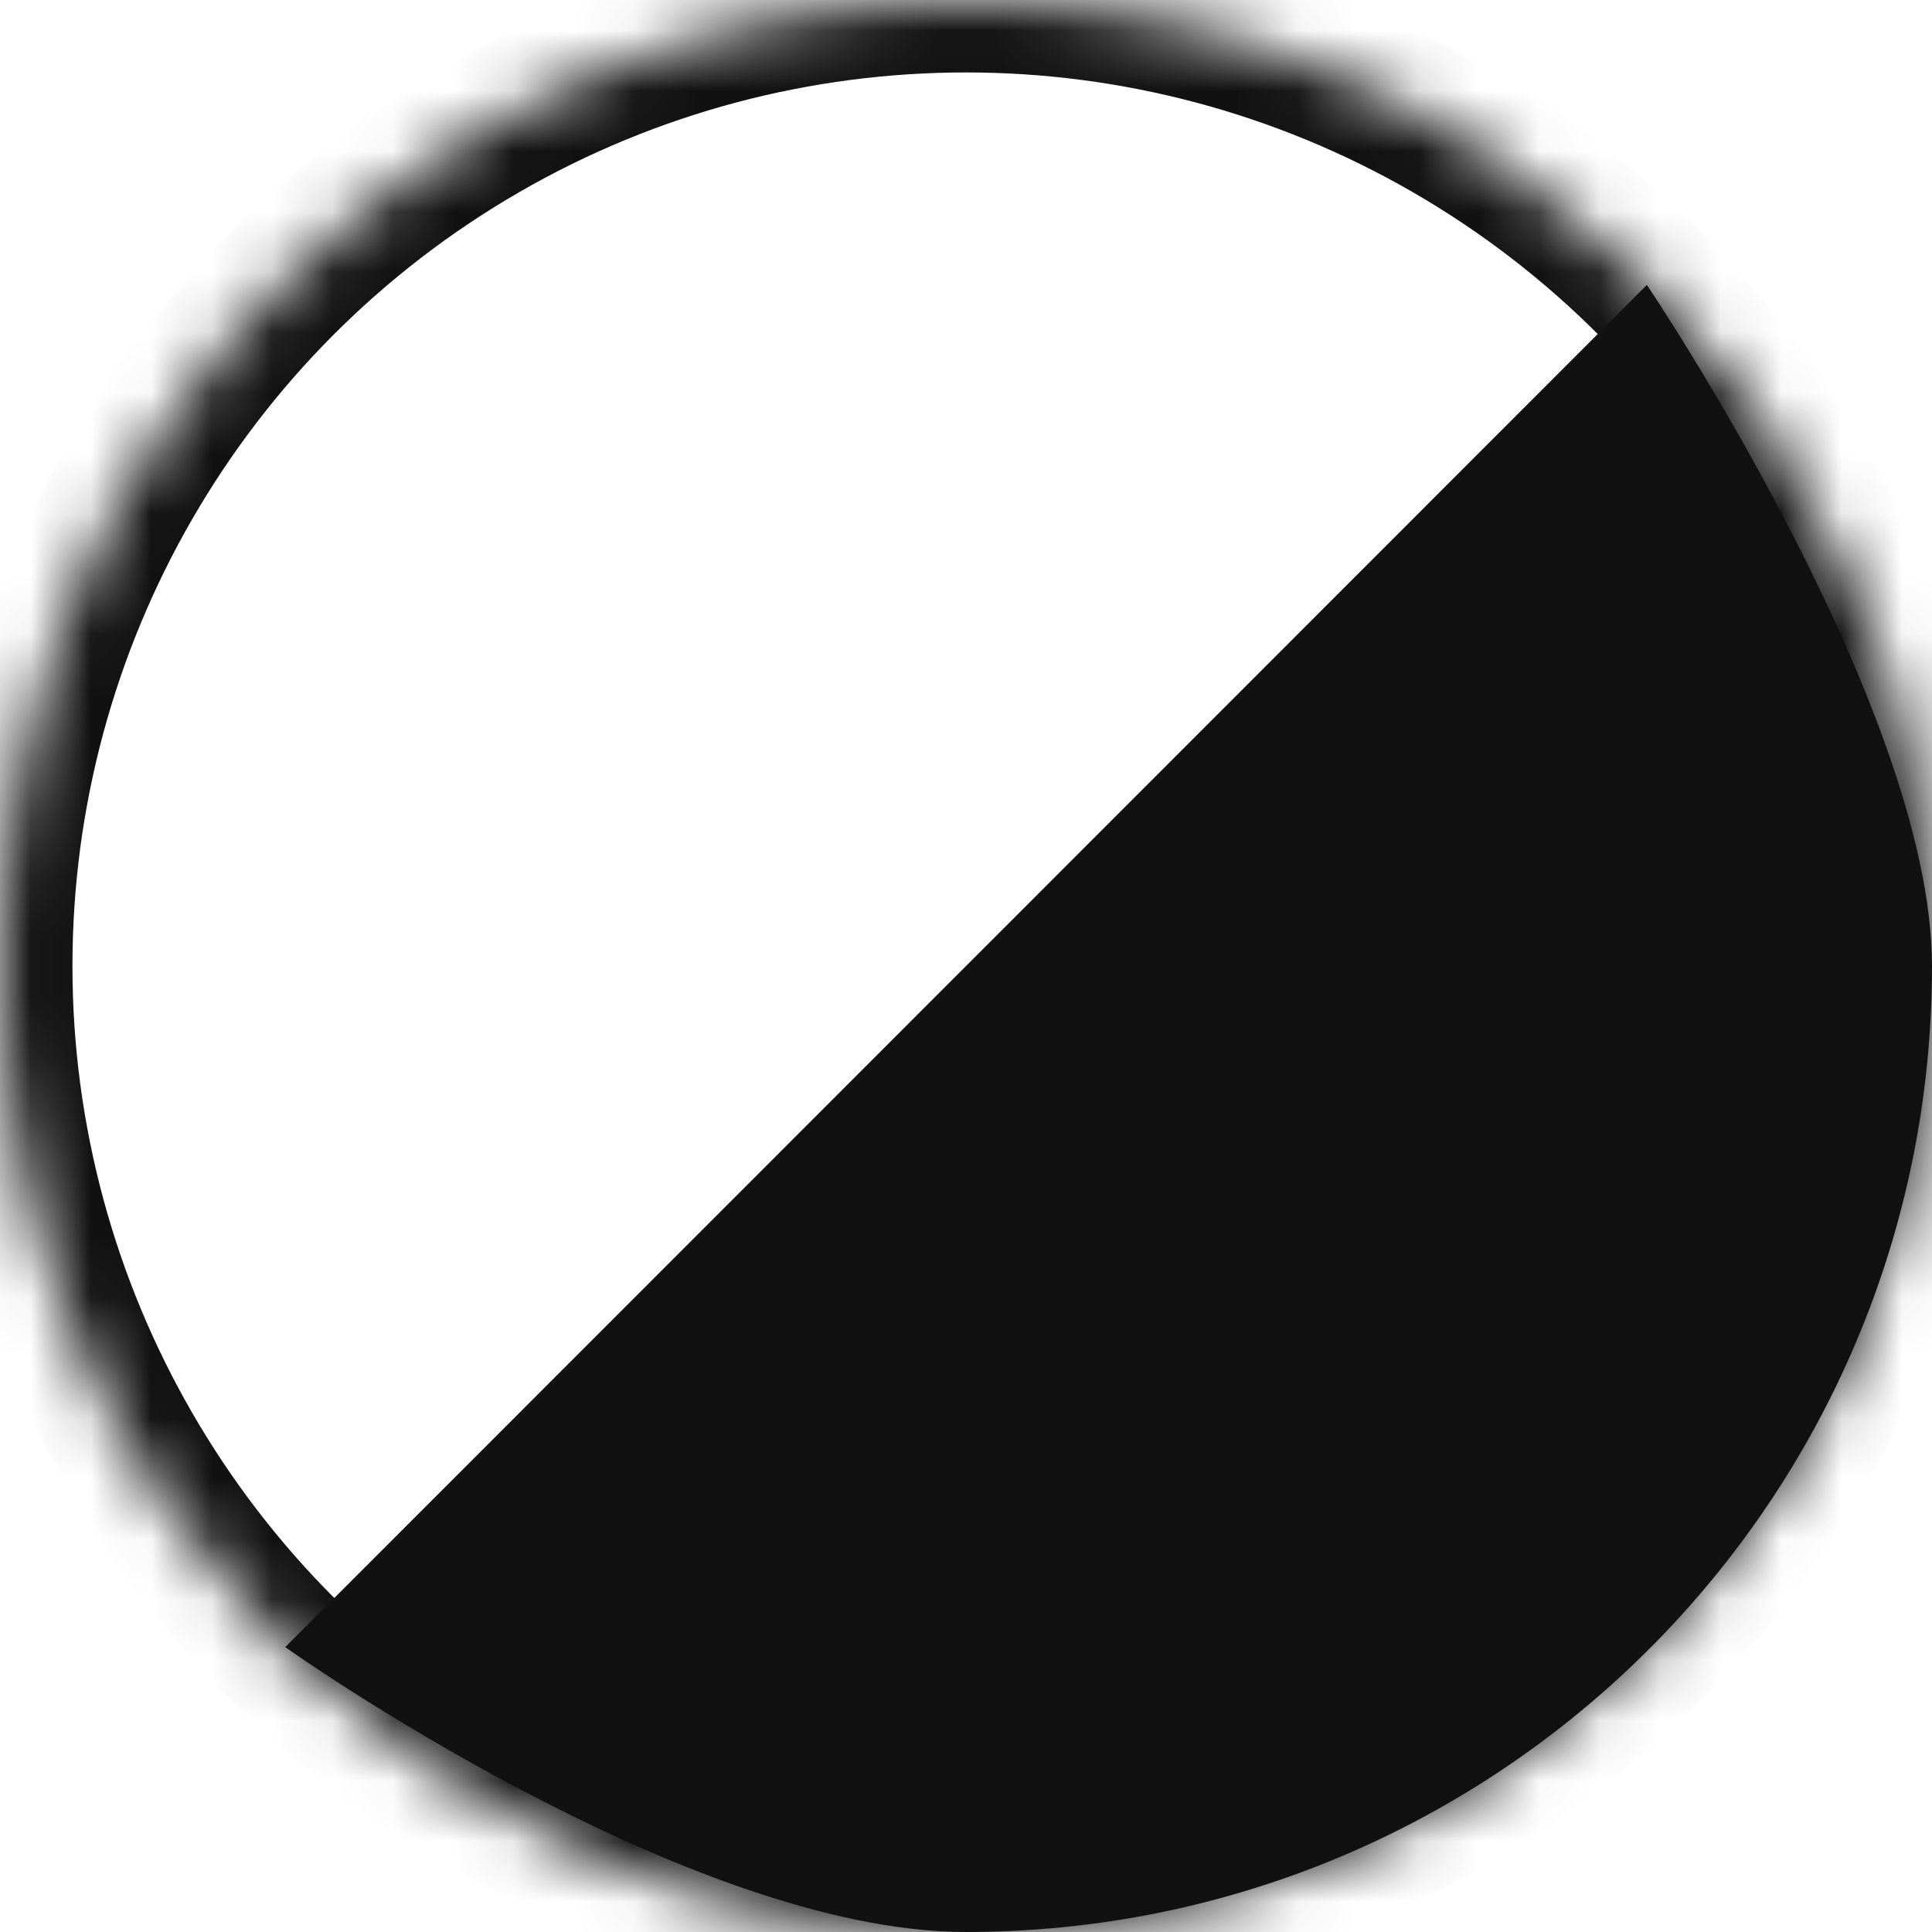 <?xml version="1.0" encoding="UTF-8"?>
<svg width="32px" height="32px" viewBox="0 0 32 32" version="1.1" xmlns="http://www.w3.org/2000/svg" xmlns:xlink="http://www.w3.org/1999/xlink">
    <!-- Generator: Sketch 42 (36781) - http://www.bohemiancoding.com/sketch -->
    <title>Artboard</title>
    <desc>Created with Sketch.</desc>
    <defs>
        <circle id="path-1" cx="16" cy="16" r="16"></circle>
        <mask id="mask-2" maskContentUnits="userSpaceOnUse" maskUnits="objectBoundingBox" x="0" y="0" width="32" height="32" fill="white">
            <use xlink:href="#path-1"></use>
        </mask>
    </defs>
    <g id="Page-1" stroke="none" stroke-width="1" fill="none" fill-rule="evenodd">
        <g id="Artboard">
            <use id="Oval" stroke="#111111" mask="url(#mask-2)" stroke-width="2.4" xlink:href="#path-1"></use>
            <path d="M16,32 C24.837,32 32,24.837 32,16 C32,11.713 27.277,4.719 27.277,4.719 L4.724,27.281 C4.724,27.281 11.358,32 16,32 Z" id="Oval" fill="#111111"></path>
        </g>
    </g>
</svg>